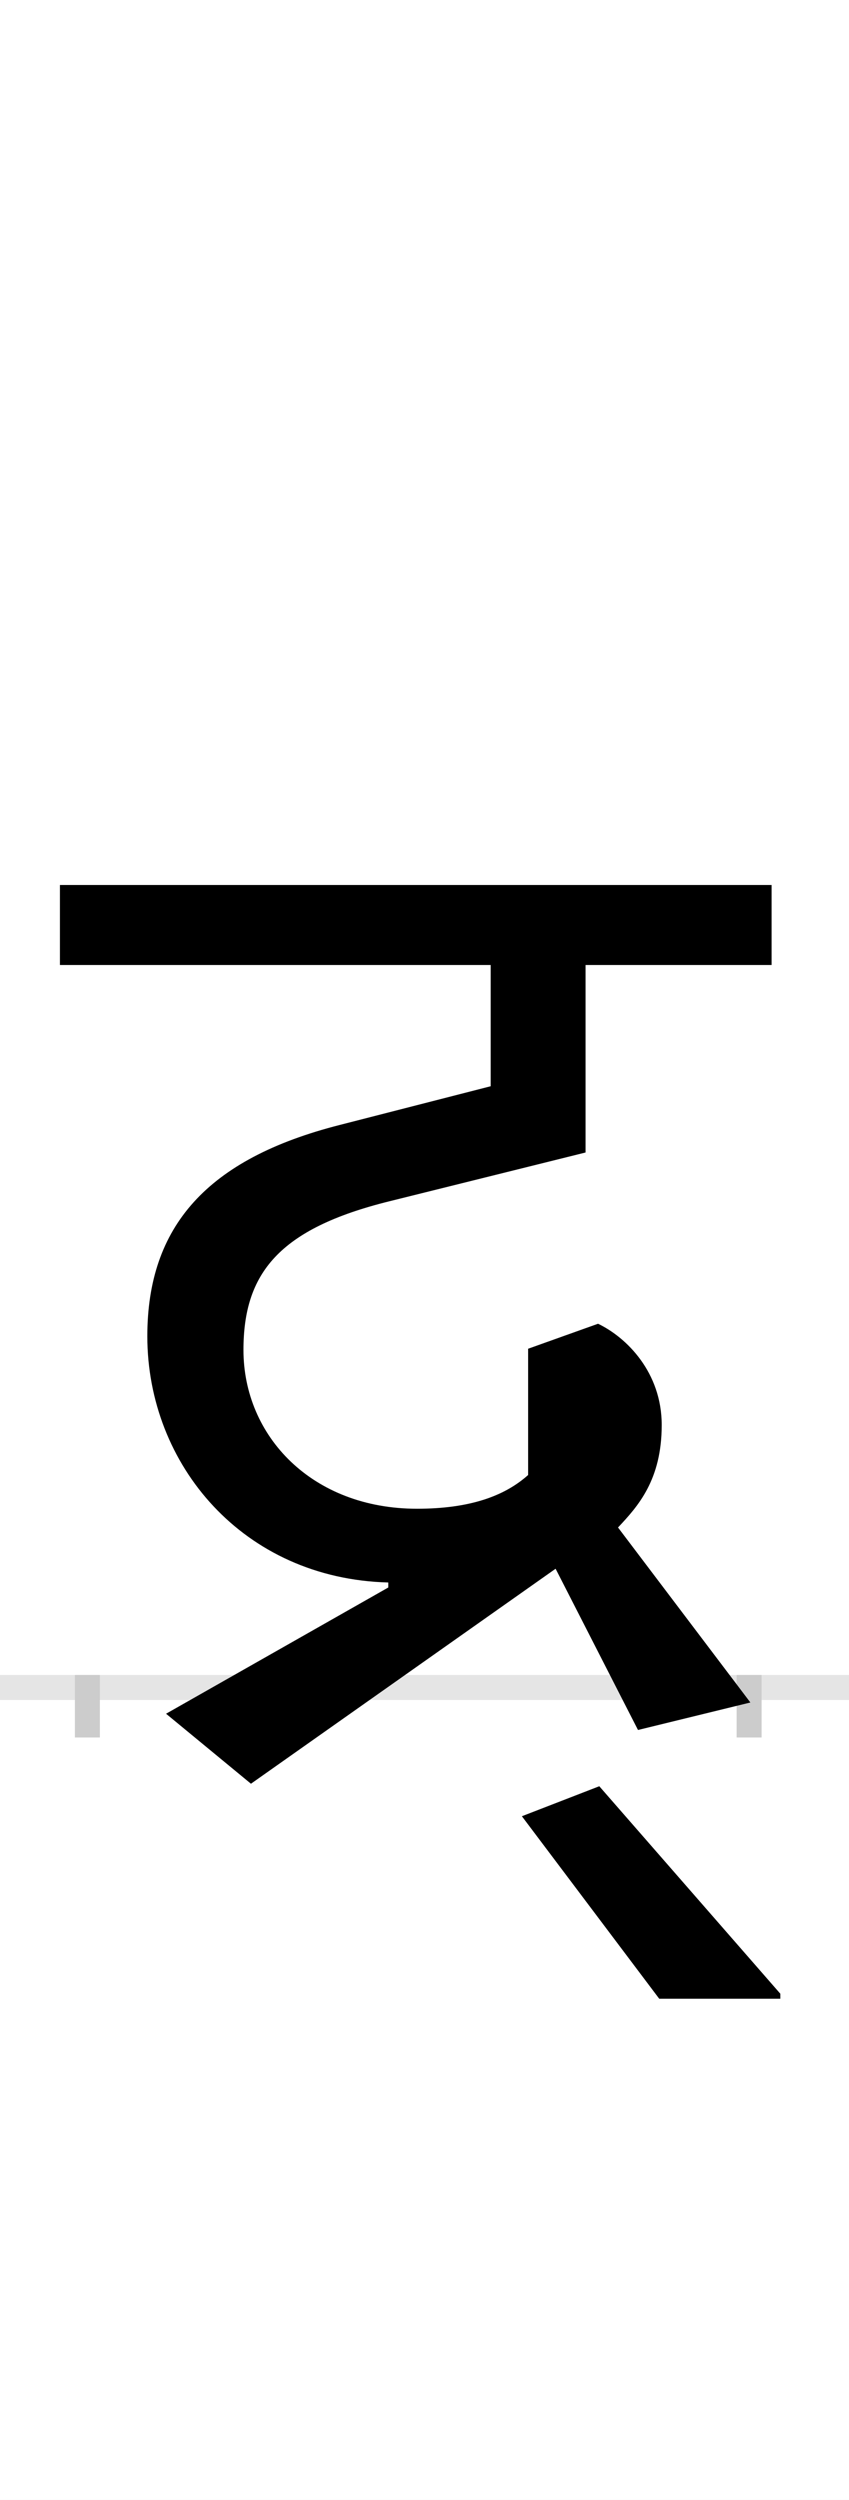 <?xml version="1.0" encoding="UTF-8"?>
<svg height="200.0" version="1.1" width="68.0" xmlns="http://www.w3.org/2000/svg" xmlns:xlink="http://www.w3.org/1999/xlink">
 <rect width="100%" height="100%" fill="#808080" stroke="none"/>
 <path d="M0,0 l68,0 l0,200 l-68,0 Z M0,0" fill="rgb(255,255,255)" transform="matrix(1,0,0,-1,0.0,200.0)"/>
 <path d="M0,0 l68,0" fill="none" stroke="rgb(229,229,229)" stroke-width="2" transform="matrix(1,0,0,-1,0.0,135.0)"/>
 <path d="M0,1 l0,-5" fill="none" stroke="rgb(204,204,204)" stroke-width="2" transform="matrix(1,0,0,-1,7.0,135.0)"/>
 <path d="M0,1 l0,-5" fill="none" stroke="rgb(204,204,204)" stroke-width="2" transform="matrix(1,0,0,-1,60.0,135.0)"/>
 <path d="M241,80 l-178,-101 l68,-56 l244,172 l66,-129 l90,22 l-106,140 c16,17,35,38,35,82 c0,42,-28,70,-51,81 l-56,-20 l0,-101 c-19,-17,-47,-27,-89,-27 c-84,0,-139,58,-139,127 c0,61,28,97,117,119 l157,39 l0,150 l149,0 l0,64 l-570,0 l0,-64 l345,0 l0,-97 l-121,-31 c-106,-27,-154,-81,-154,-169 c0,-103,77,-194,193,-197 Z M555,-245 l-145,166 l-62,-24 l110,-146 l97,0 Z M555,-245" fill="rgb(0,0,0)" transform="matrix(0.1,0.0,0.0,-0.1,7.0,135.0)"/>
</svg>
